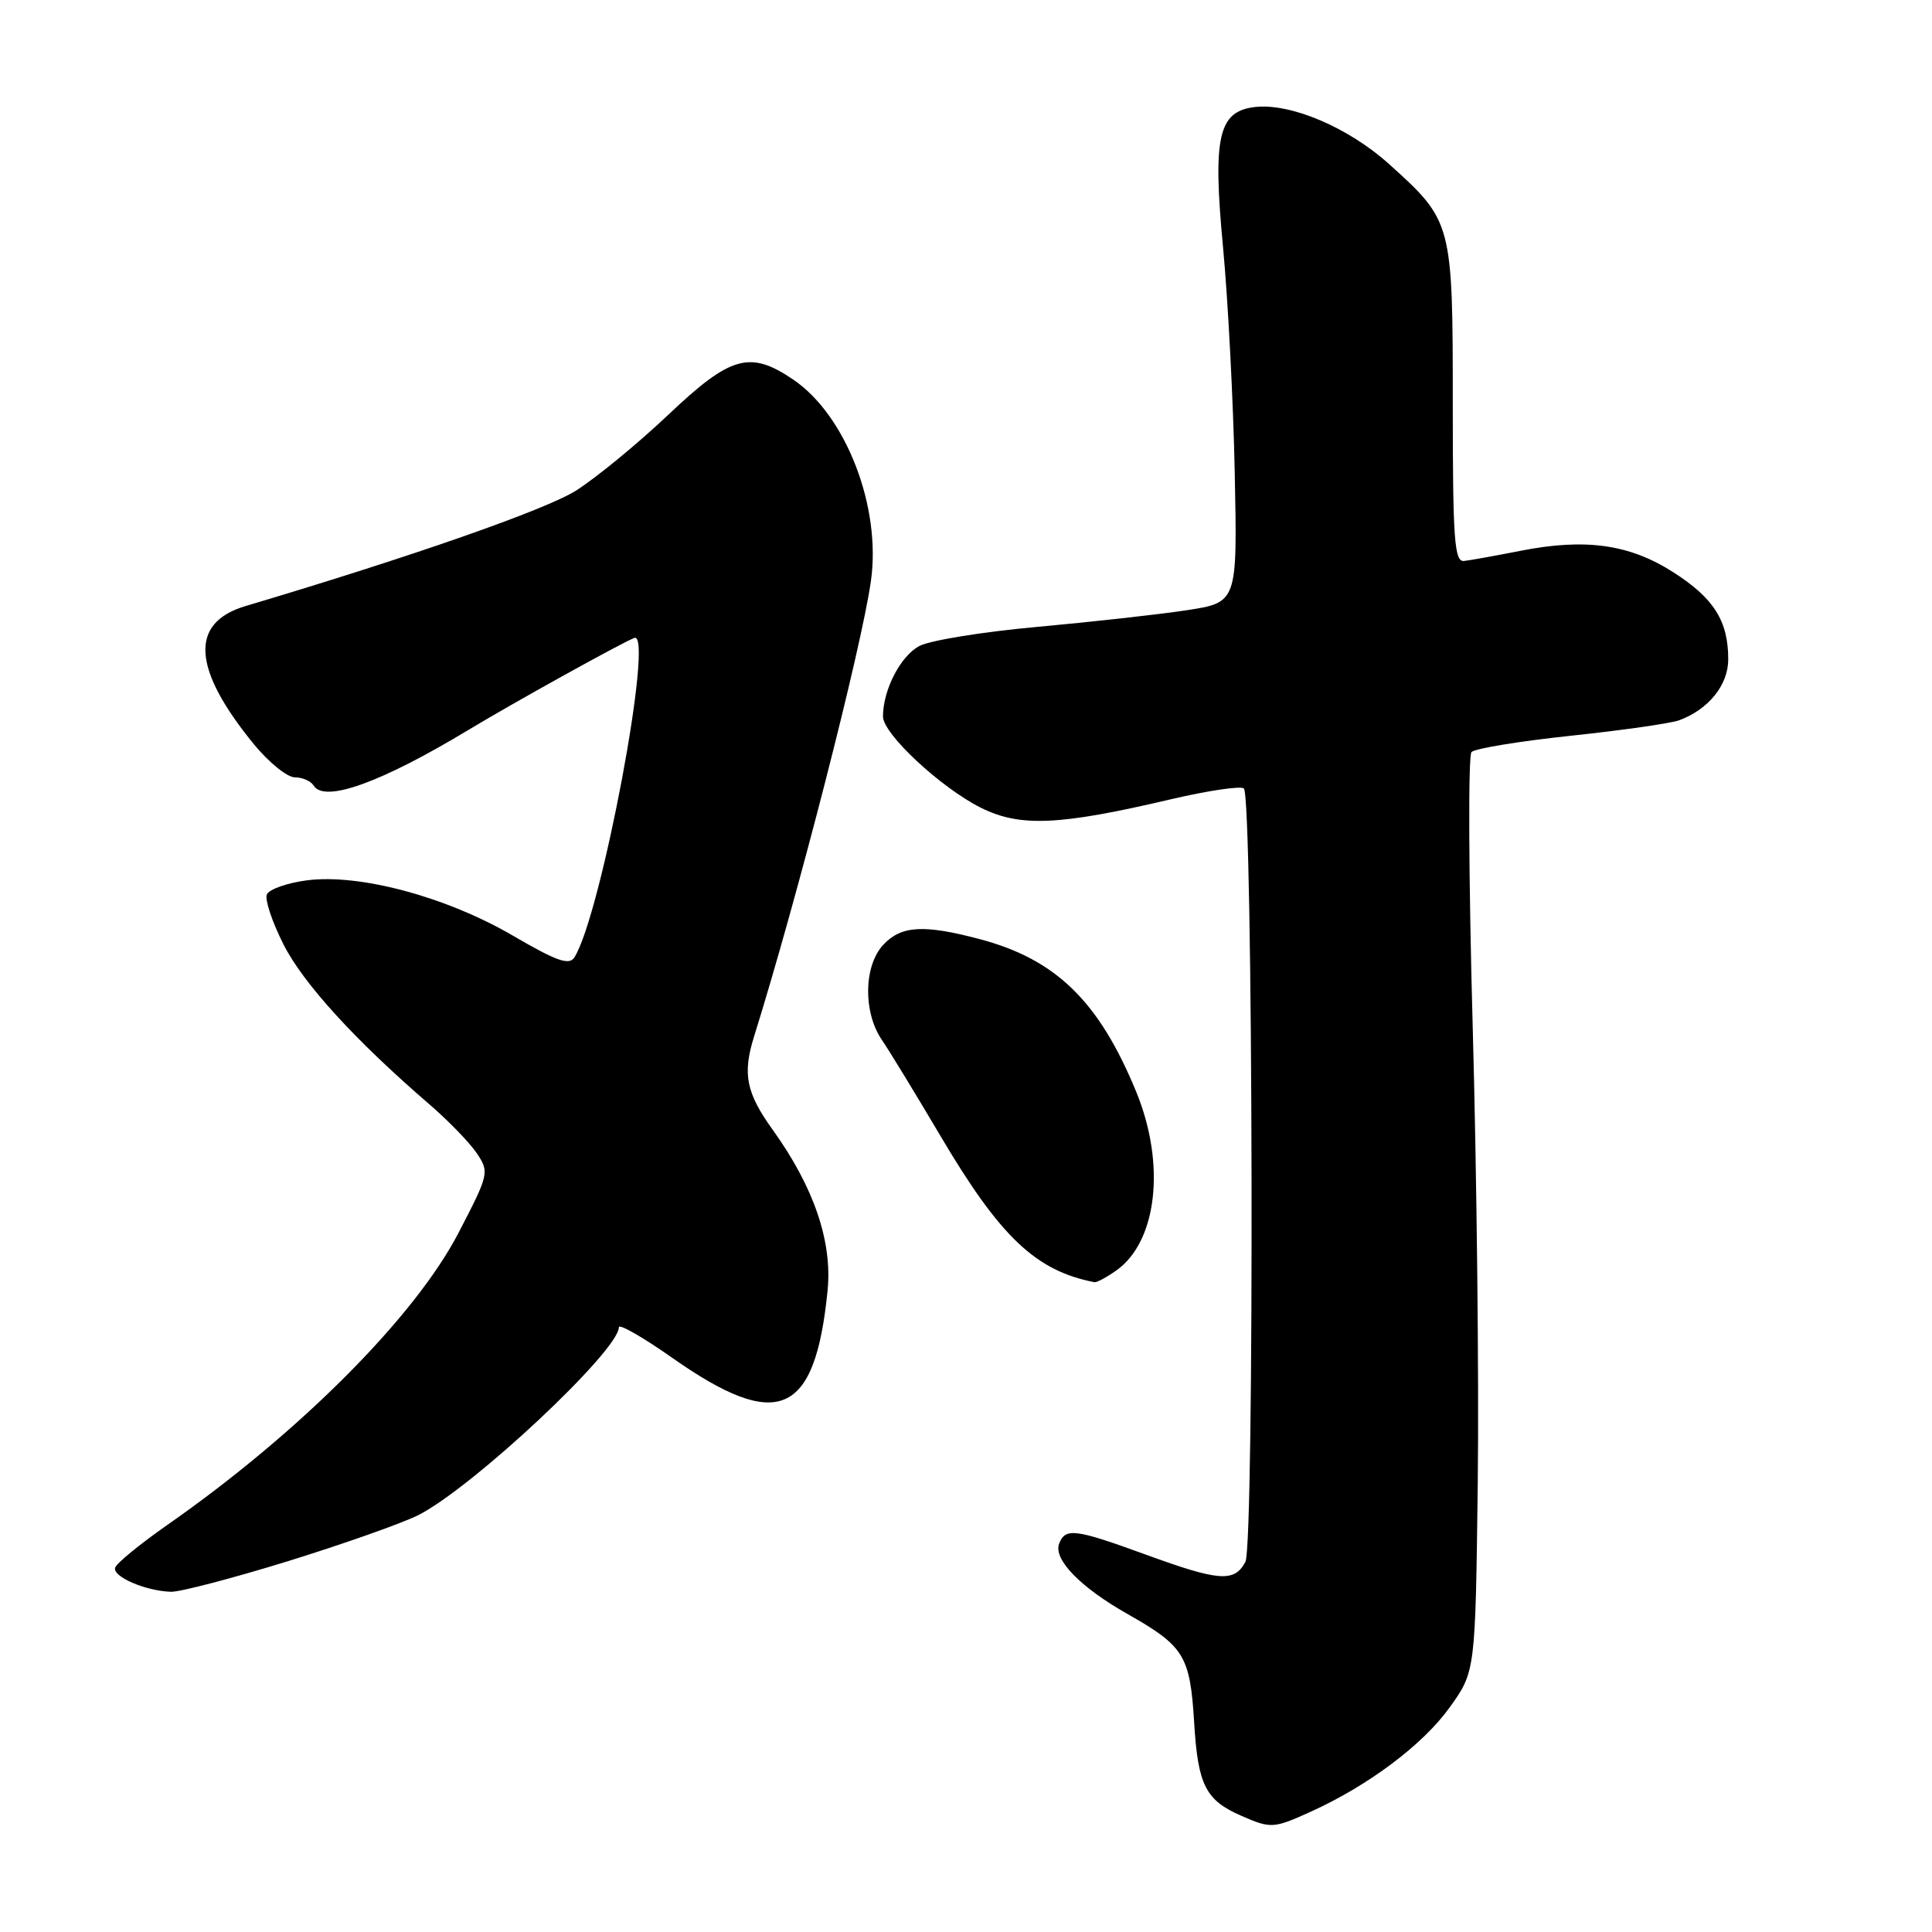 <?xml version="1.0" encoding="UTF-8" standalone="no"?>
<!DOCTYPE svg PUBLIC "-//W3C//DTD SVG 1.1//EN" "http://www.w3.org/Graphics/SVG/1.1/DTD/svg11.dtd" >
<svg xmlns="http://www.w3.org/2000/svg" xmlns:xlink="http://www.w3.org/1999/xlink" version="1.1" viewBox="0 0 256 256">
 <g >
 <path fill="currentColor"
d=" M 173.77 240.02 C 181.34 236.58 188.53 231.18 192.06 226.28 C 195.50 221.50 195.50 221.50 195.81 196.50 C 195.98 182.75 195.68 155.53 195.14 136.00 C 194.60 116.47 194.53 100.12 194.98 99.65 C 195.43 99.18 201.36 98.21 208.15 97.49 C 214.94 96.77 221.40 95.85 222.50 95.44 C 226.39 94.00 229.00 90.77 229.00 87.37 C 229.00 82.29 227.11 79.28 221.76 75.85 C 215.94 72.11 210.10 71.29 201.50 72.98 C 198.20 73.63 194.82 74.24 194.00 74.33 C 192.71 74.48 192.50 71.57 192.50 53.50 C 192.50 29.48 192.45 29.29 184.01 21.70 C 178.65 16.88 171.01 13.64 166.29 14.18 C 161.44 14.74 160.67 18.09 162.06 32.78 C 162.72 39.78 163.42 53.22 163.61 62.66 C 163.96 79.83 163.96 79.83 157.23 80.86 C 153.53 81.42 144.65 82.41 137.50 83.06 C 130.35 83.70 123.31 84.84 121.86 85.58 C 119.35 86.87 117.00 91.39 117.00 94.94 C 117.00 97.24 124.63 104.35 129.95 107.02 C 135.14 109.62 140.35 109.39 155.18 105.90 C 160.10 104.75 164.44 104.11 164.82 104.48 C 166.04 105.70 166.24 204.69 165.02 206.96 C 163.56 209.69 161.55 209.54 151.84 206.00 C 142.43 202.57 141.16 202.41 140.34 204.55 C 139.55 206.62 143.16 210.34 149.43 213.88 C 156.91 218.12 157.69 219.39 158.23 228.21 C 158.73 236.55 159.74 238.54 164.50 240.61 C 168.41 242.32 168.75 242.30 173.77 240.02 Z  M 38.14 206.87 C 45.49 204.59 53.26 201.85 55.41 200.77 C 62.59 197.15 82.00 178.97 82.00 175.87 C 82.00 175.36 85.18 177.18 89.06 179.91 C 103.10 189.77 108.00 187.65 109.66 171.00 C 110.30 164.51 107.85 157.32 102.42 149.75 C 98.87 144.82 98.37 142.33 99.90 137.40 C 105.66 118.96 114.13 85.96 115.40 77.00 C 116.80 67.19 112.09 55.00 105.07 50.27 C 99.35 46.41 96.81 47.13 88.54 54.97 C 84.49 58.80 79.00 63.31 76.35 64.99 C 72.35 67.53 54.54 73.76 32.52 80.31 C 25.08 82.53 25.46 88.62 33.67 98.65 C 35.64 101.04 38.06 103.00 39.06 103.00 C 40.06 103.00 41.19 103.49 41.56 104.09 C 42.99 106.41 50.47 103.72 62.12 96.69 C 68.01 93.13 82.37 85.17 84.05 84.53 C 86.74 83.50 79.65 121.27 76.11 126.86 C 75.42 127.95 73.74 127.35 68.00 124.00 C 59.17 118.84 47.64 115.74 40.66 116.65 C 38.01 117.00 35.61 117.85 35.35 118.54 C 35.08 119.23 36.08 122.21 37.57 125.15 C 40.18 130.31 47.07 137.86 56.83 146.27 C 59.40 148.48 62.26 151.44 63.20 152.84 C 64.85 155.33 64.79 155.59 60.74 163.39 C 54.94 174.53 39.65 189.86 22.16 202.07 C 18.57 204.58 15.46 207.12 15.26 207.72 C 14.87 208.90 19.23 210.80 22.64 210.92 C 23.81 210.96 30.79 209.14 38.14 206.87 Z  M 147.88 168.37 C 153.34 164.55 154.50 154.26 150.55 144.66 C 145.63 132.69 139.94 127.13 129.86 124.45 C 122.41 122.47 119.41 122.64 117.04 125.19 C 114.44 127.98 114.35 134.12 116.85 137.79 C 117.87 139.28 121.35 145.00 124.60 150.49 C 132.52 163.91 137.24 168.39 145.03 169.90 C 145.32 169.95 146.60 169.27 147.88 168.37 Z "/>
</g>
</svg>